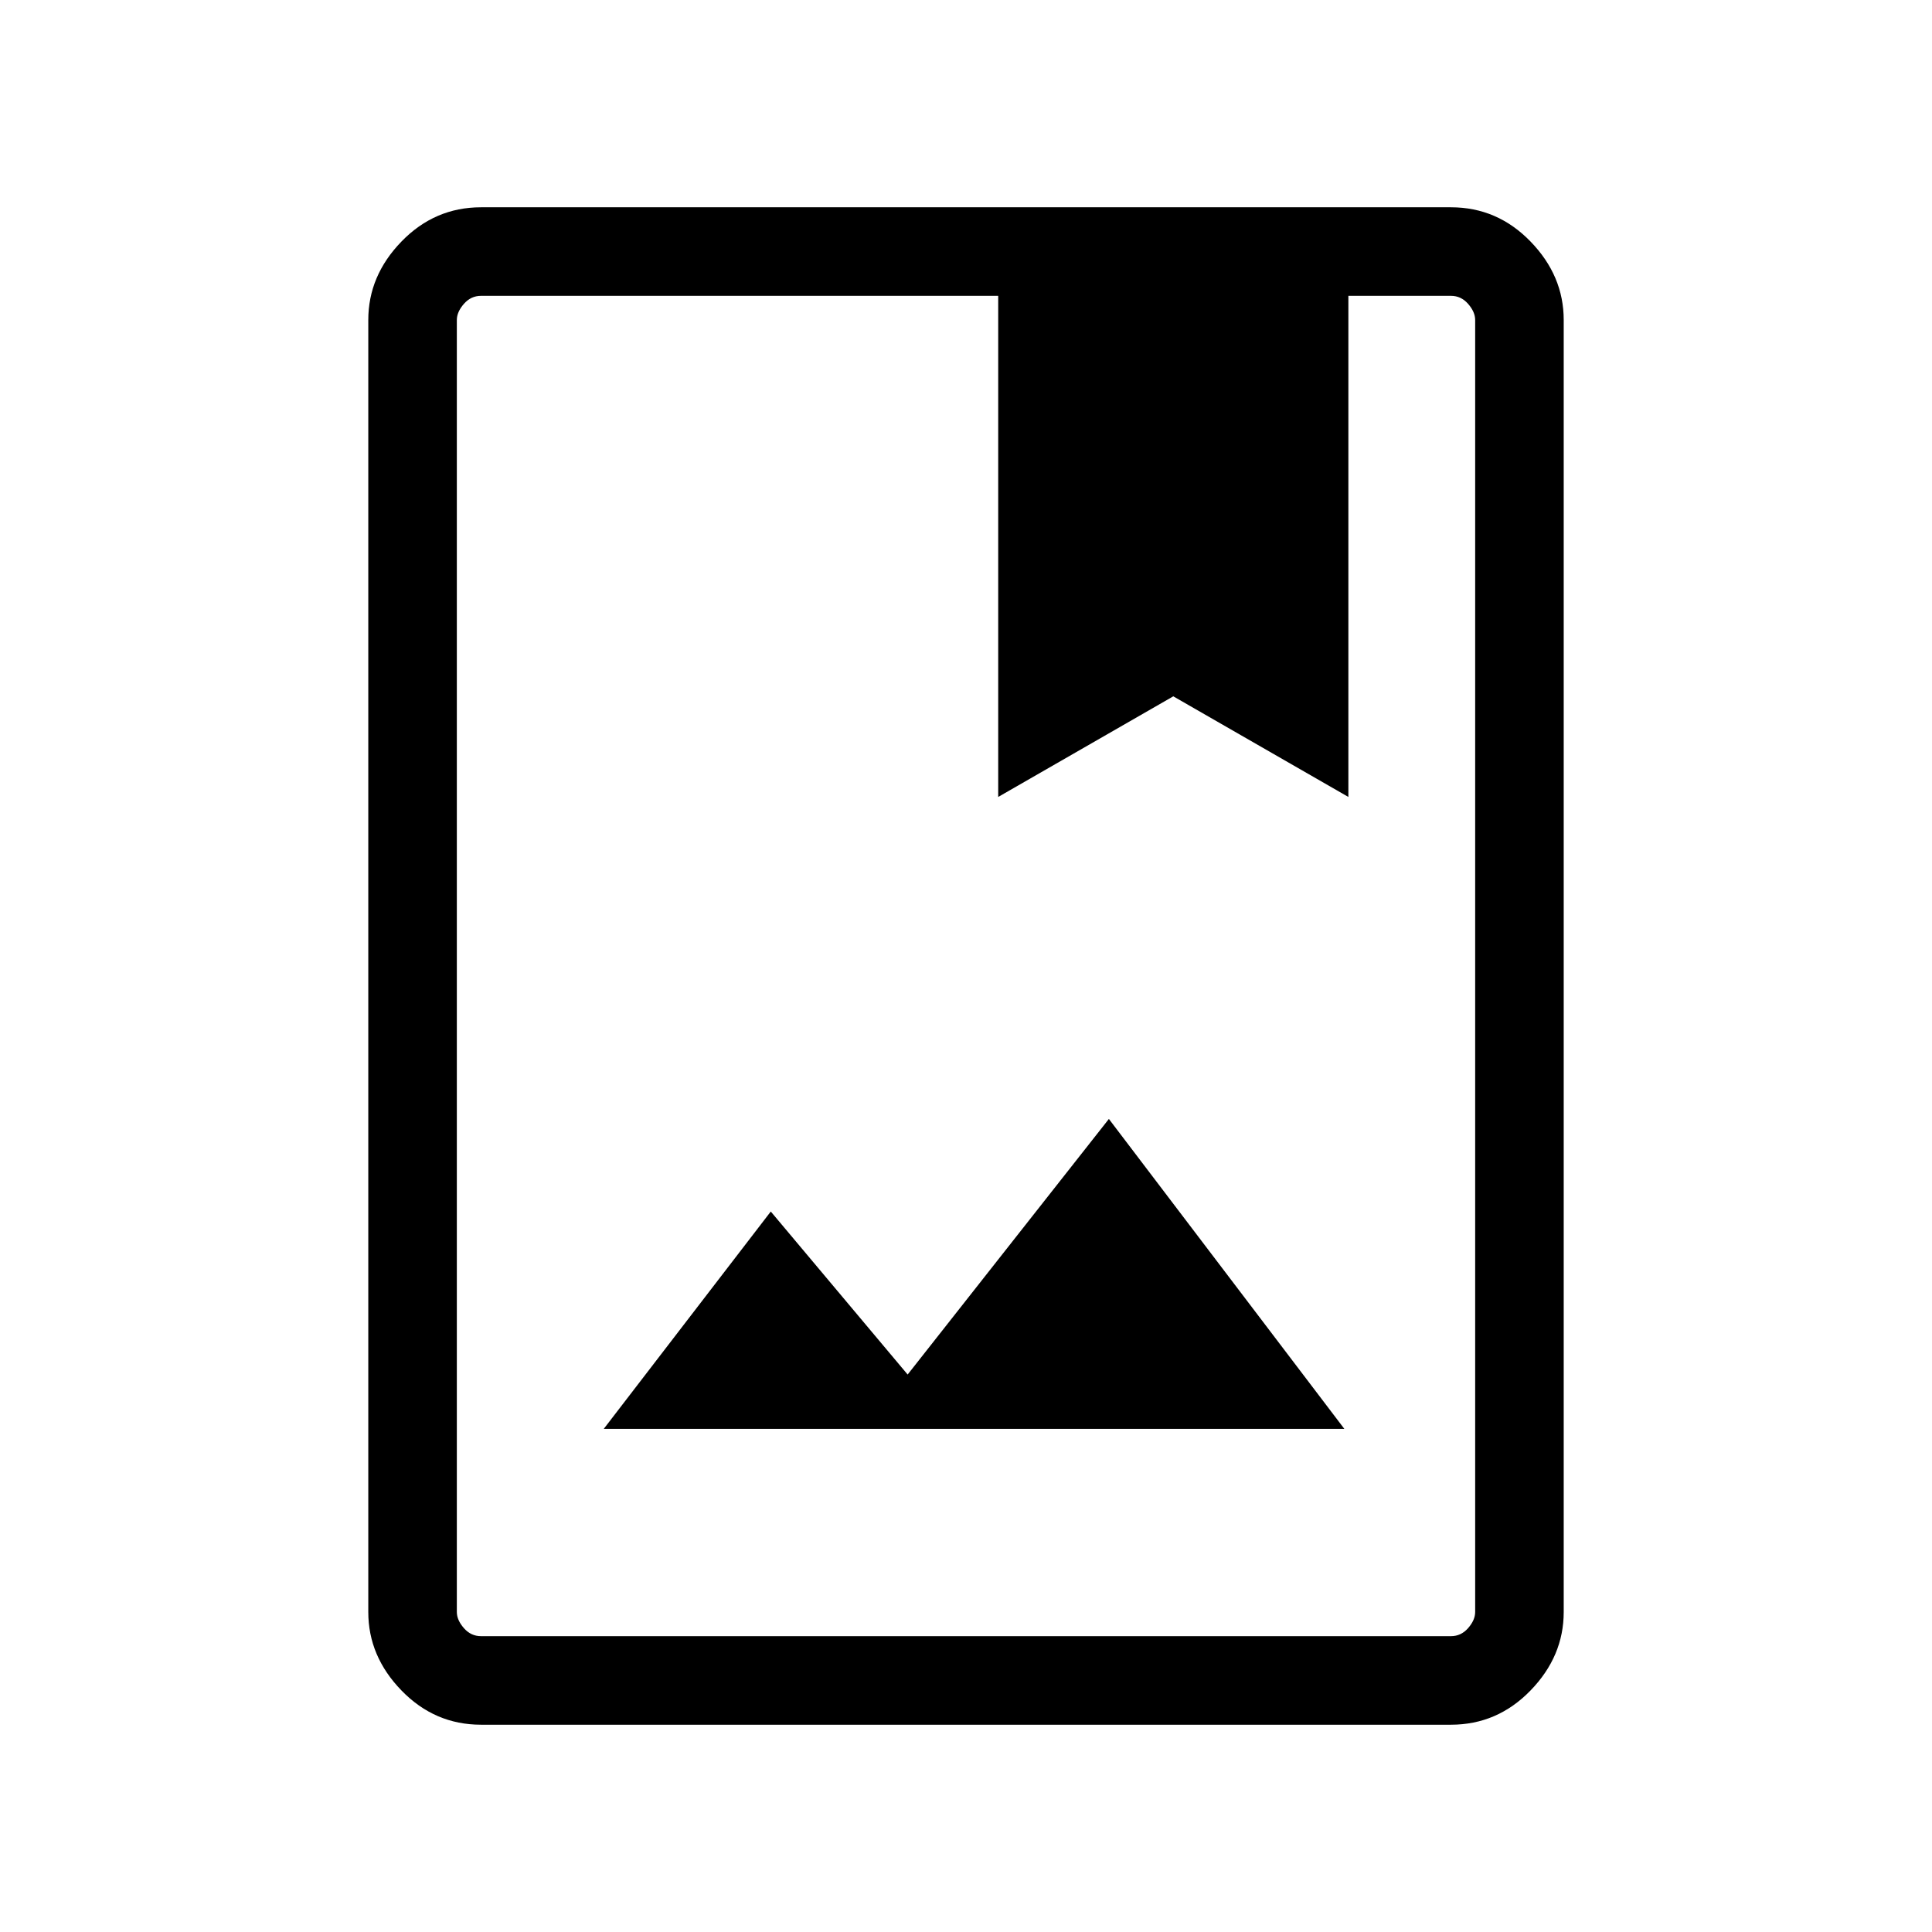 <svg xmlns="http://www.w3.org/2000/svg" height="48" width="48"><path d="M11.95 42.85Q10.8 42.85 9.975 42Q9.15 41.15 9.15 40.05V7.95Q9.15 6.85 9.975 6Q10.8 5.15 11.95 5.15H36.05Q37.2 5.15 38.025 6Q38.85 6.85 38.85 7.95V40.05Q38.85 41.15 38.025 42Q37.2 42.85 36.05 42.85ZM11.95 40.65H36.05Q36.3 40.65 36.475 40.45Q36.65 40.25 36.65 40.05V7.95Q36.65 7.75 36.475 7.55Q36.3 7.35 36.05 7.35H33.5V19.8L29.15 17.3L24.8 19.8V7.35H11.95Q11.7 7.35 11.525 7.55Q11.35 7.75 11.35 7.95V40.05Q11.35 40.25 11.525 40.45Q11.7 40.65 11.95 40.65ZM15 35.5H33.4L27.55 27.8L22.55 34.15L19.15 30.1ZM24.8 7.35H29.15H33.5ZM11.95 7.35Q11.7 7.35 11.525 7.35Q11.35 7.35 11.35 7.35Q11.35 7.35 11.525 7.35Q11.7 7.35 11.95 7.35H24.8H29.15H33.5H36.05Q36.3 7.35 36.475 7.35Q36.65 7.35 36.65 7.35Q36.65 7.35 36.475 7.35Q36.3 7.35 36.05 7.35Z"/></svg>